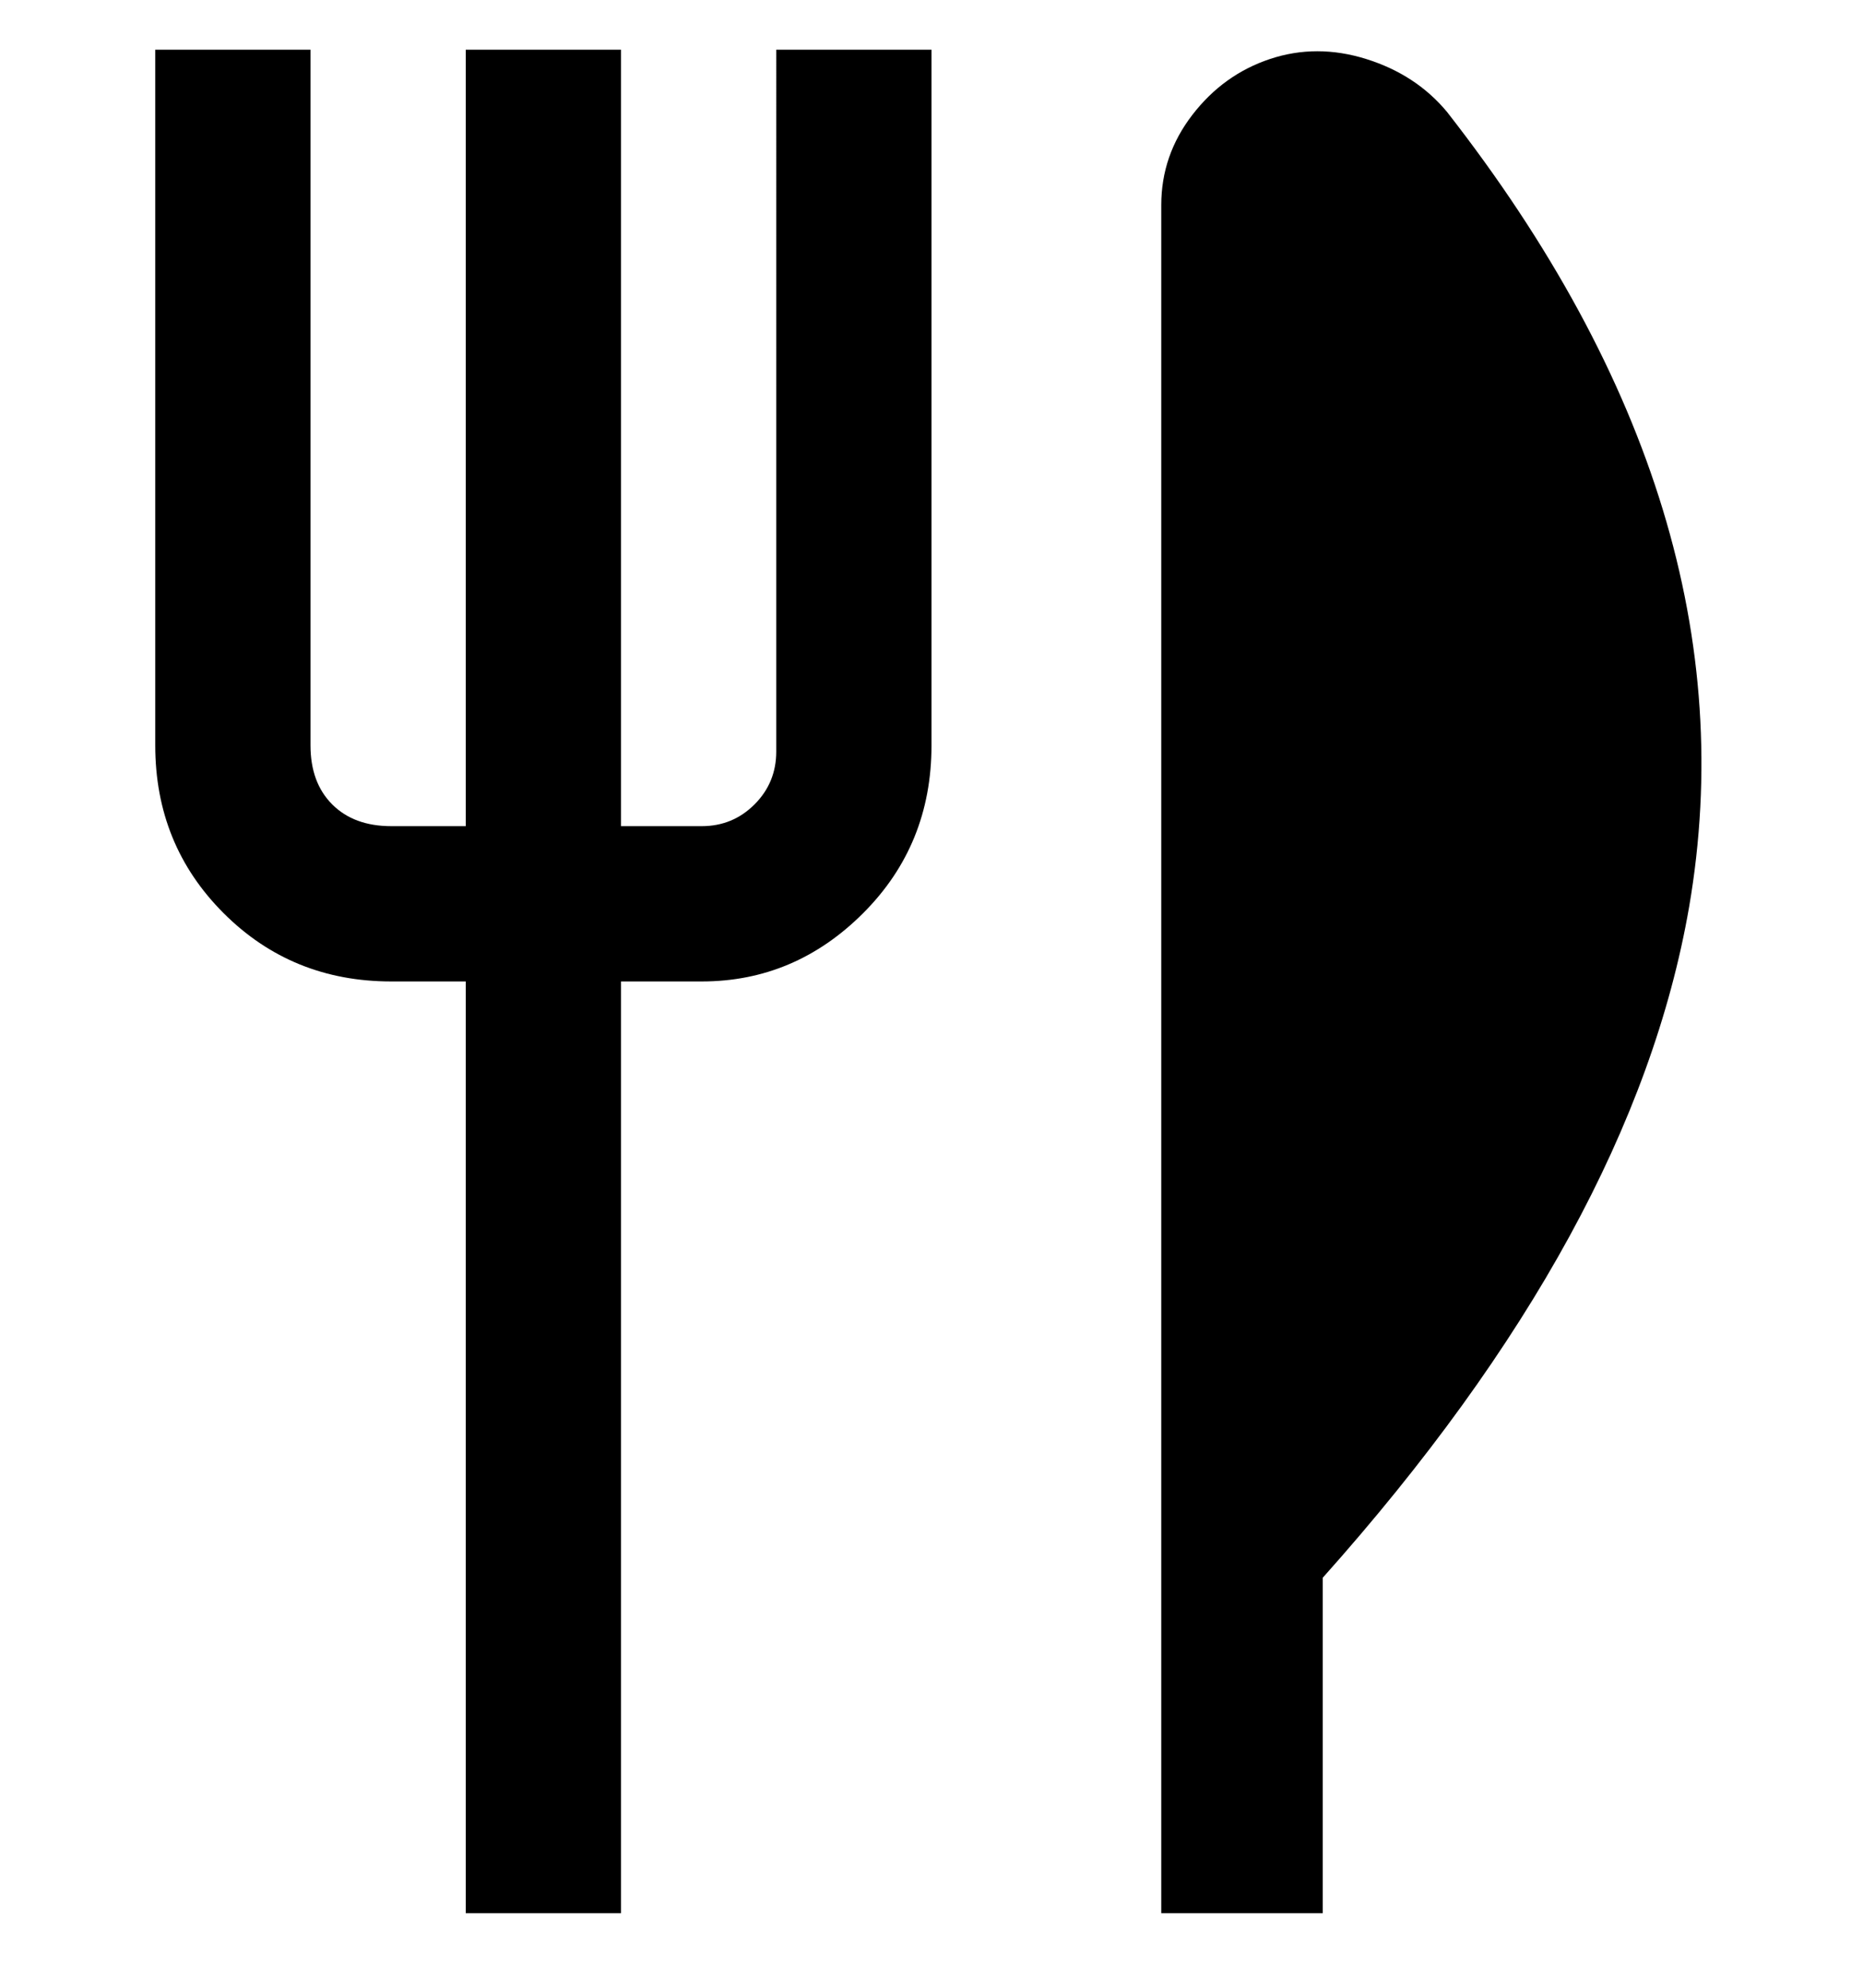 <svg viewBox="0 0 300 320" xmlns="http://www.w3.org/2000/svg"><path d="M233 18q-5-6-13-8.5t-15.5 0q-7.5 2.5-12.5 9T187 33v275h26v-54q50-56 59-108 11-64-39-128zM150 8v112q0 16-11 27t-26 11h-13v150H75V158H63q-16 0-27-11t-11-27V8h25v112q0 6 3.5 9.5T63 133h12V8h25v125h13q5 0 8.5-3.5t3.5-8.5V8h25z"/></svg>